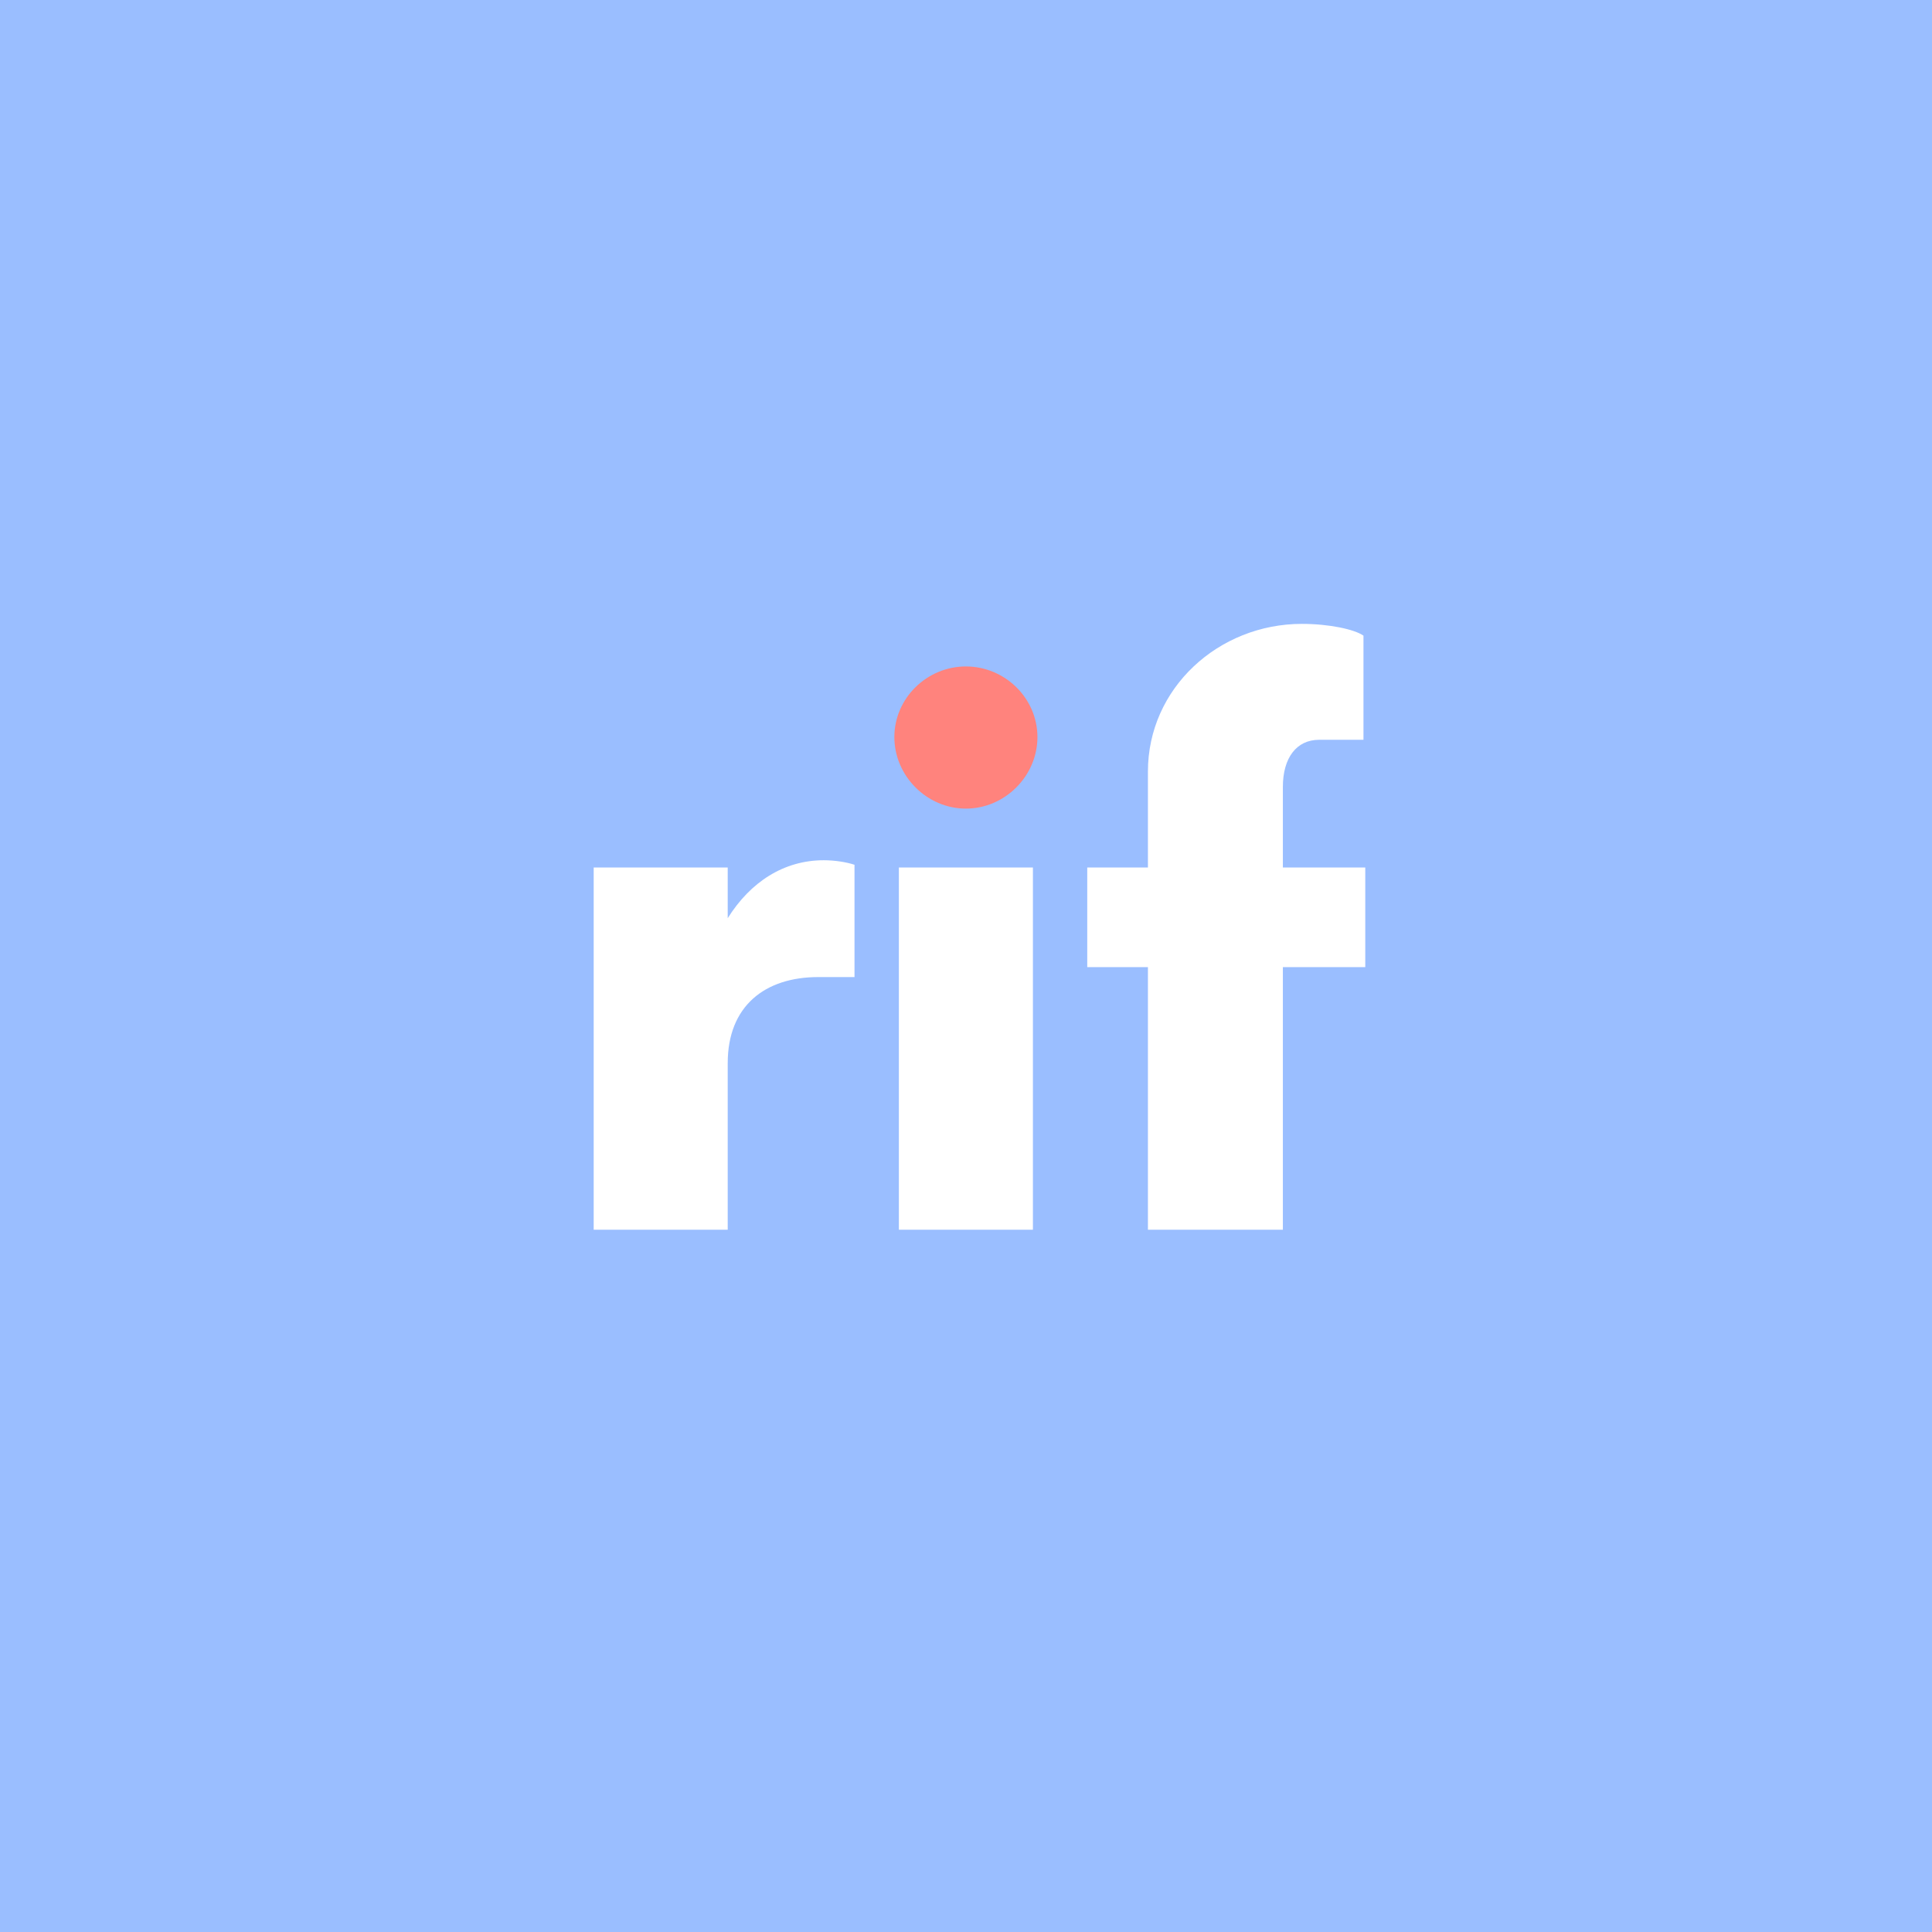 <svg xmlns="http://www.w3.org/2000/svg" width="192" height="192" fill="none">
  <rect width="100%" height="100%" fill="#9ABEFF" fill-rule="evenodd" clip-rule="evenodd" />
  <path fill="#fff" fill-rule="evenodd"
    d="M81.86 85.49c-3.96 0-7.29 2.16-9.54 5.76v-5.04H59v36h13.32v-16.56c0-5.67 3.69-8.55 9-8.55h3.6V85.94c-.81-.27-1.98-.45-3.06-.45Zm7.47 36.72h13.32v-36H89.33v36Zm46.35-36h-8.19V78.2c0-2.88 1.35-4.68 3.6-4.68h4.41V63.17c-.9-.63-3.42-1.17-6.12-1.17-8.28 0-15.3 6.39-15.3 14.67v9.54h-6.03v9.9h6.03v26.1h13.41v-26.1h8.19v-9.9Z"
    clip-rule="evenodd" />
  <path fill="#FF837D" fill-rule="evenodd"
    d="M95.99 80.36c3.87 0 7.11-3.24 7.11-7.11s-3.24-7.02-7.11-7.02-7.11 3.15-7.11 7.02c0 3.87 3.24 7.11 7.11 7.11Z"
    clip-rule="evenodd" />
</svg>
